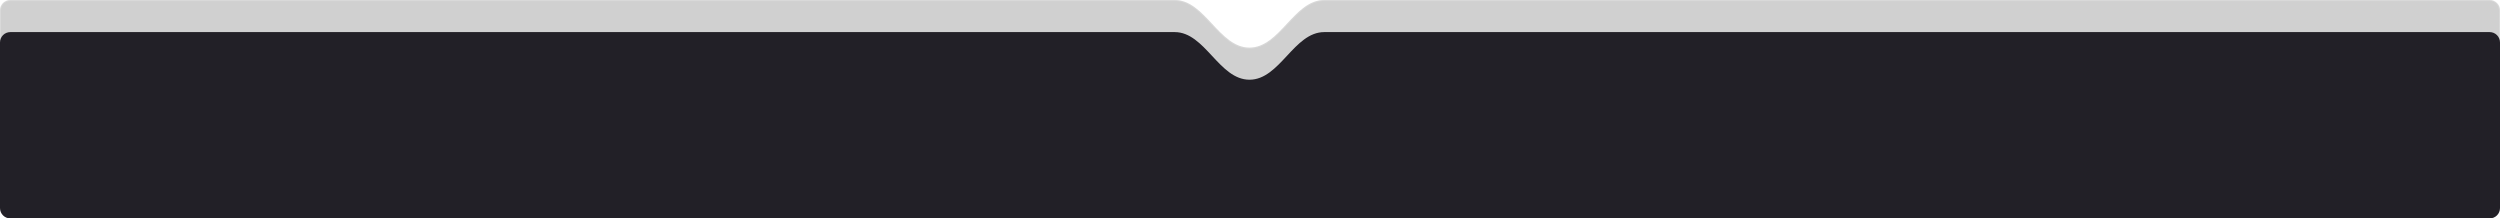 <?xml version="1.0" encoding="UTF-8"?> <svg xmlns="http://www.w3.org/2000/svg" width="2415" height="211" viewBox="0 0 2415 211" fill="none"> <g filter="url(#filter0_b_252_3006)"> <mask id="path-1-inside-1_252_3006" fill="white"> <path fill-rule="evenodd" clip-rule="evenodd" d="M1207 46V46C1236.43 46 1249.85 0 1279.28 0H2405C2410.52 0 2415 4.477 2415 10V170C2415 175.523 2410.52 180 2405 180H10C4.477 180 0 175.523 0 170V10C0 4.477 4.477 0 10 0H1134.72C1164.15 0 1177.57 46 1207 46V46Z"></path> </mask> <path fill-rule="evenodd" clip-rule="evenodd" d="M1207 46V46C1236.43 46 1249.85 0 1279.28 0H2405C2410.52 0 2415 4.477 2415 10V170C2415 175.523 2410.52 180 2405 180H10C4.477 180 0 175.523 0 170V10C0 4.477 4.477 0 10 0H1134.72C1164.15 0 1177.57 46 1207 46V46Z" fill="#161616" fill-opacity="0.2"></path> <path d="M1279.28 1H2405V-1H1279.28V1ZM2405 1C2409.97 1 2414 5.029 2414 10H2416C2416 3.925 2411.08 -1 2405 -1V1ZM2414 10V170H2416V10H2414ZM2414 170C2414 174.971 2409.97 179 2405 179V181C2411.08 181 2416 176.075 2416 170H2414ZM2405 179H10V181H2405V179ZM10 179C5.029 179 1 174.971 1 170H-1C-1 176.075 3.925 181 10 181V179ZM1 170V10H-1V170H1ZM1 10C1 5.029 5.029 1 10 1V-1C3.925 -1 -1 3.925 -1 10H1ZM10 1H1134.72V-1H10V1ZM1134.72 1C1141.79 1 1147.95 3.759 1153.7 7.993C1159.46 12.24 1164.76 17.916 1170.13 23.682C1175.47 29.416 1180.89 35.24 1186.84 39.618C1192.8 44.009 1199.36 47 1207 47V45C1199.93 45 1193.77 42.241 1188.02 38.007C1182.26 33.76 1176.96 28.084 1171.59 22.318C1166.25 16.584 1160.83 10.76 1154.88 6.382C1148.92 1.991 1142.36 -1 1134.72 -1V1ZM1207 47C1214.64 47 1221.2 44.009 1227.16 39.618C1233.11 35.24 1238.53 29.416 1243.87 23.682C1249.24 17.916 1254.54 12.24 1260.3 7.993C1266.05 3.759 1272.21 1 1279.28 1V-1C1271.64 -1 1265.08 1.991 1259.12 6.382C1253.17 10.76 1247.75 16.584 1242.41 22.318C1237.04 28.084 1231.74 33.76 1225.98 38.007C1220.23 42.241 1214.07 45 1207 45V47Z" fill="white" fill-opacity="0.2" mask="url(#path-1-inside-1_252_3006)"></path> </g> <path fill-rule="evenodd" clip-rule="evenodd" d="M1207 77V77C1236.43 77 1249.85 31 1279.28 31H2405C2410.52 31 2415 35.477 2415 41V201C2415 206.523 2410.52 211 2405 211H10C4.477 211 0 206.523 0 201V41C0 35.477 4.477 31 10 31H1134.72C1164.15 31 1177.57 77 1207 77V77Z" fill="#222027"></path> <defs> <filter id="filter0_b_252_3006" x="-24" y="-24" width="2463" height="228" filterUnits="userSpaceOnUse" color-interpolation-filters="sRGB"> <feFlood flood-opacity="0" result="BackgroundImageFix"></feFlood> <feGaussianBlur in="BackgroundImageFix" stdDeviation="12"></feGaussianBlur> <feComposite in2="SourceAlpha" operator="in" result="effect1_backgroundBlur_252_3006"></feComposite> <feBlend mode="normal" in="SourceGraphic" in2="effect1_backgroundBlur_252_3006" result="shape"></feBlend> </filter> </defs> </svg> 